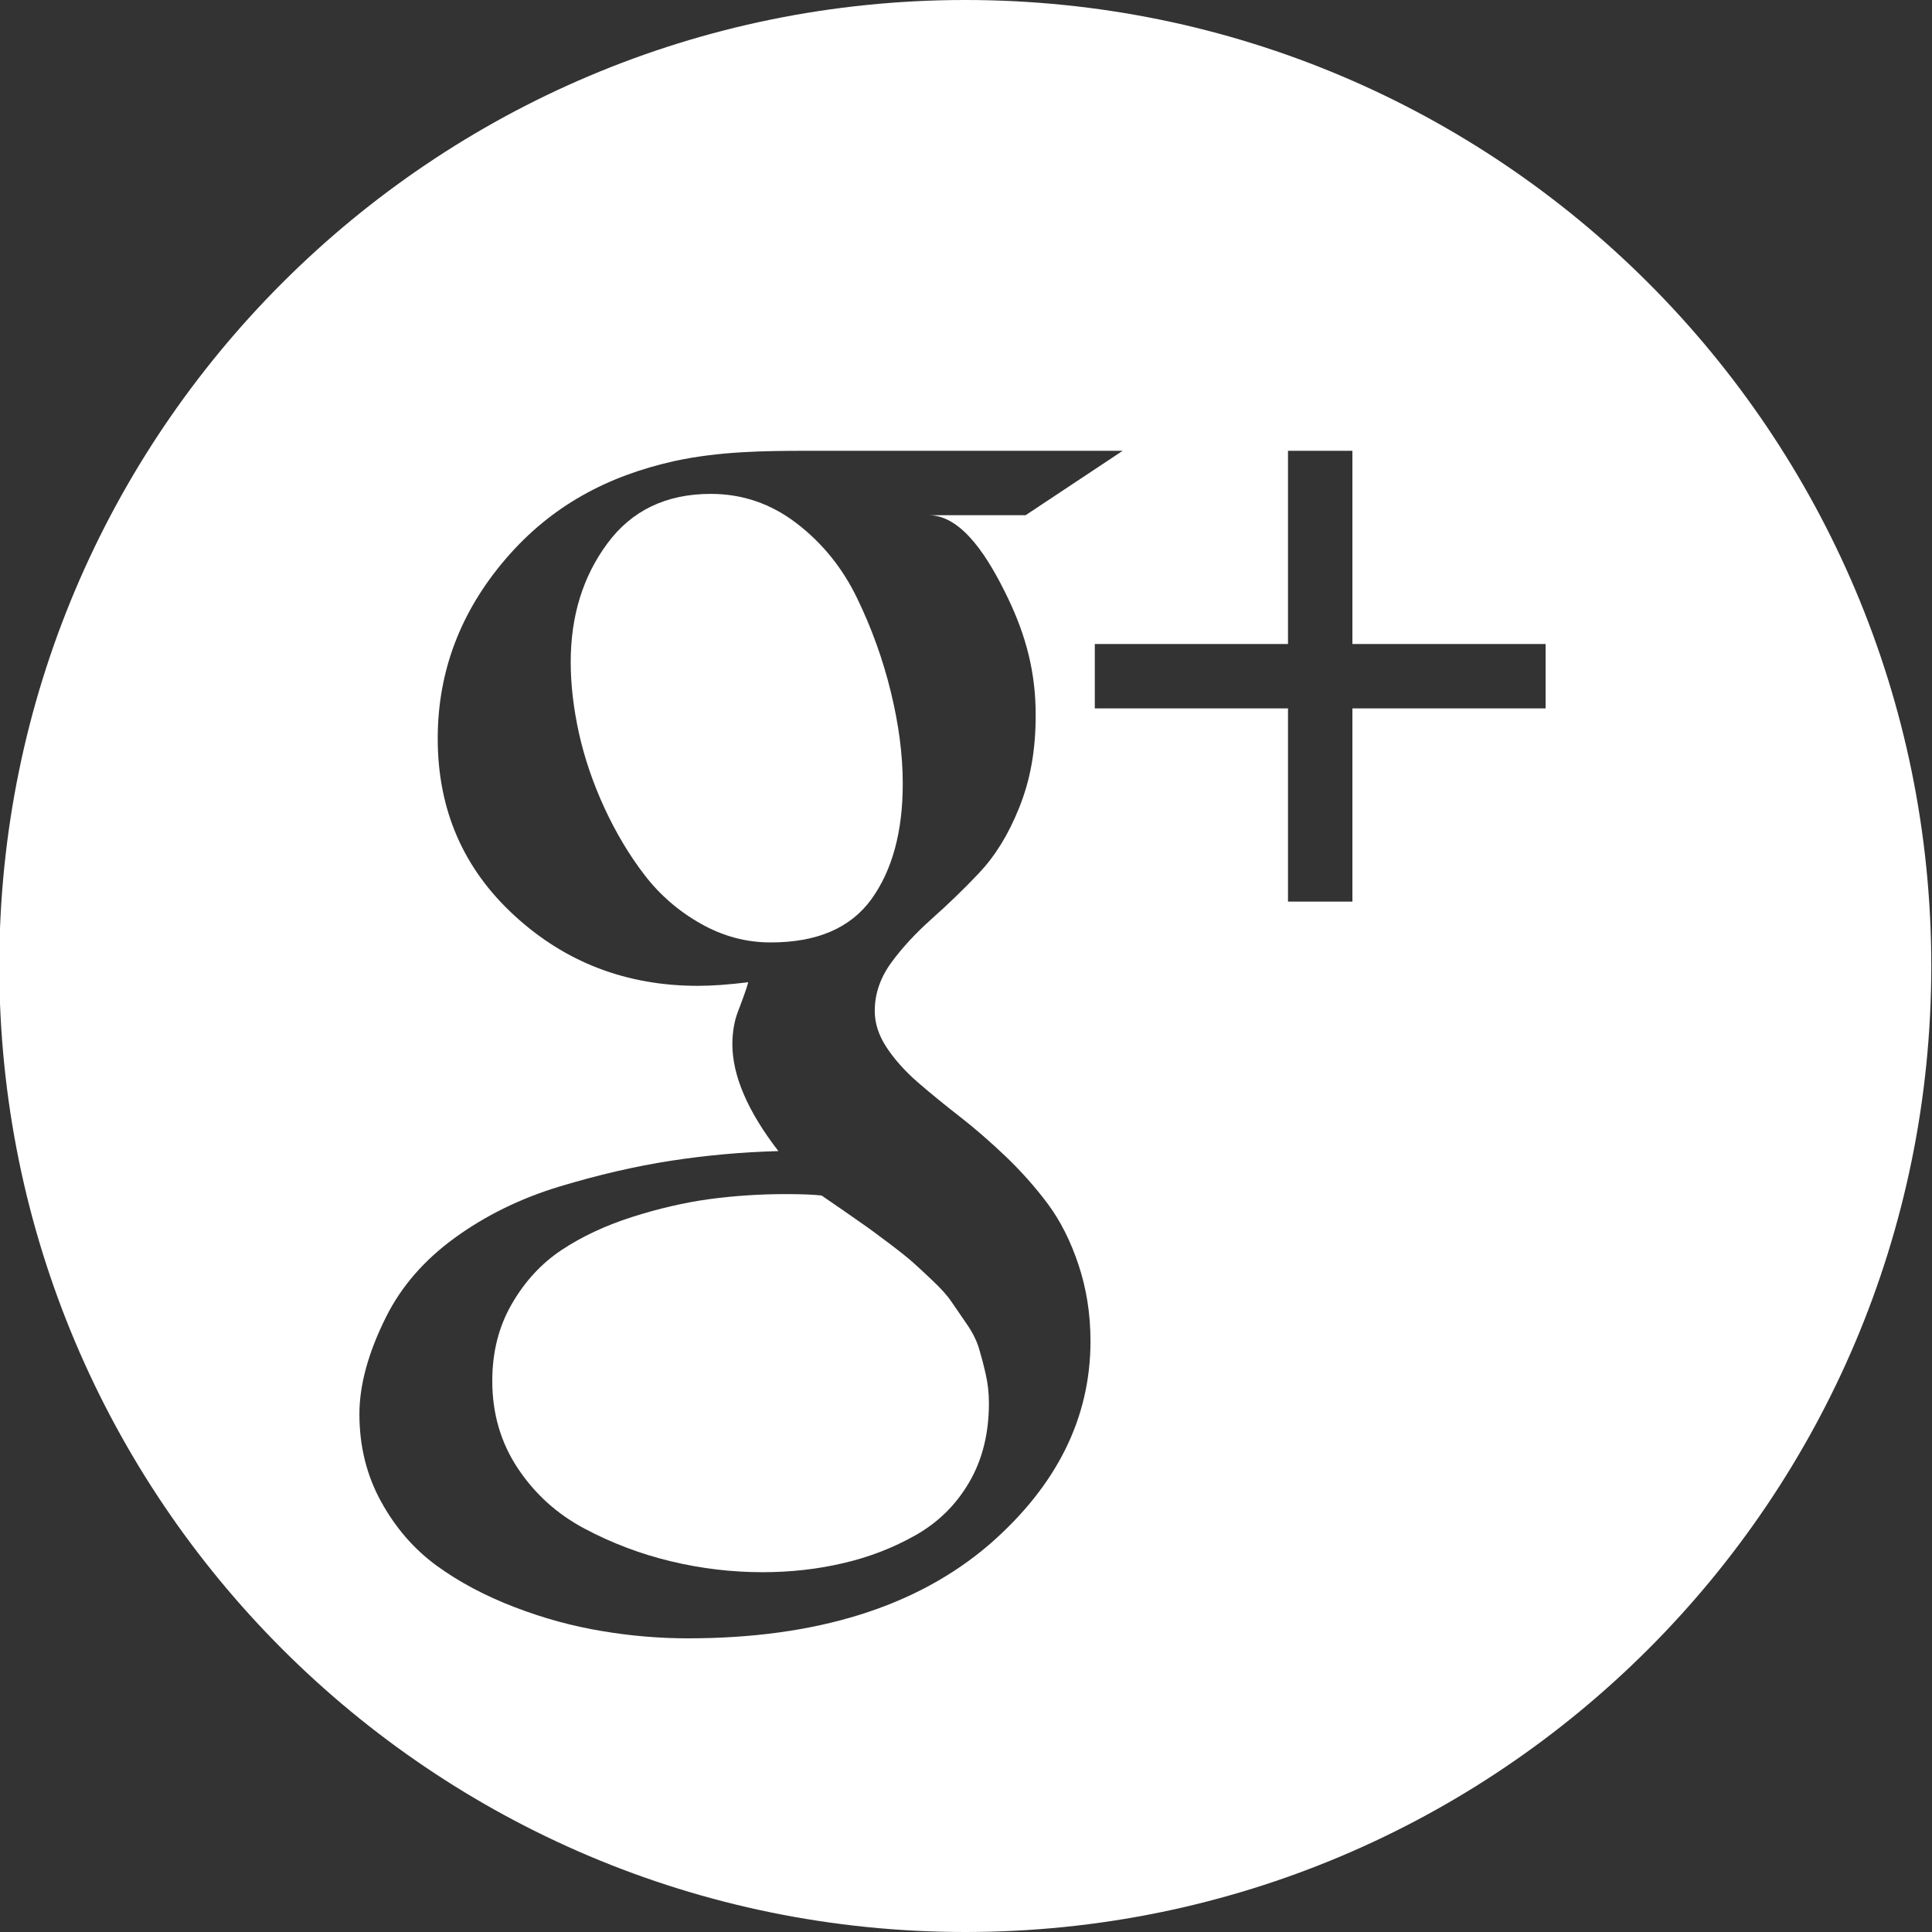 <?xml version="1.0" encoding="utf-8"?>
<!-- Generator: Adobe Illustrator 16.0.0, SVG Export Plug-In . SVG Version: 6.00 Build 0)  -->
<!DOCTYPE svg PUBLIC "-//W3C//DTD SVG 1.1//EN" "http://www.w3.org/Graphics/SVG/1.1/DTD/svg11.dtd">
<svg version="1.1" id="Layer_1" xmlns="http://www.w3.org/2000/svg" xmlns:xlink="http://www.w3.org/1999/xlink" x="0px" y="0px"
	 width="30px" height="30px" viewBox="0 0 30 30" enable-background="new 0 0 30 30" xml:space="preserve">
<rect x="0" y="0" width="30" height="30" fill="#333333" stroke="none"/>
<g>
	<path fill="#FFFFFF" d="M13.533,13.96c0.323-0.45,0.485-1.047,0.485-1.792c0-0.446-0.062-0.92-0.185-1.423
		c-0.122-0.502-0.297-0.988-0.524-1.457c-0.227-0.469-0.539-0.855-0.938-1.161c-0.397-0.305-0.843-0.458-1.333-0.458
		c-0.692,0-1.229,0.257-1.607,0.77c-0.38,0.513-0.569,1.127-0.569,1.841c0,0.35,0.043,0.718,0.128,1.105
		c0.086,0.387,0.218,0.774,0.396,1.161c0.179,0.387,0.387,0.735,0.625,1.044c0.238,0.309,0.528,0.56,0.871,0.753
		c0.342,0.194,0.703,0.291,1.082,0.291C12.686,14.635,13.208,14.41,13.533,13.96z"/>
	<path fill="#FFFFFF" d="M15.201,20.936c-0.037-0.123-0.102-0.252-0.195-0.385c-0.093-0.135-0.171-0.248-0.234-0.341
		c-0.062-0.093-0.161-0.202-0.295-0.329c-0.135-0.127-0.236-0.222-0.308-0.285c-0.07-0.062-0.189-0.158-0.356-0.284
		c-0.168-0.126-0.283-0.212-0.347-0.257s-0.186-0.13-0.368-0.257c-0.183-0.126-0.296-0.204-0.34-0.234
		c-0.127-0.015-0.312-0.022-0.559-0.022c-0.401,0-0.796,0.026-1.183,0.078c-0.388,0.053-0.789,0.146-1.206,0.279
		c-0.416,0.134-0.781,0.305-1.094,0.514c-0.312,0.208-0.568,0.487-0.77,0.837s-0.302,0.747-0.302,1.194
		c0,0.506,0.132,0.957,0.396,1.355c0.264,0.398,0.61,0.711,1.038,0.938s0.876,0.396,1.345,0.508s0.941,0.168,1.417,0.168
		c0.439,0,0.857-0.047,1.256-0.141c0.398-0.092,0.772-0.236,1.122-0.434s0.627-0.471,0.831-0.82c0.205-0.35,0.307-0.76,0.307-1.229
		c0-0.156-0.017-0.307-0.05-0.452S15.238,21.059,15.201,20.936z"/>
	<path fill="#FFFFFF" d="M14.989,0c-8.284,0-15,6.716-15,15s6.716,15,15,15c8.285,0,15-6.716,15-15S23.273,0,14.989,0z
		 M15.369,23.977c-1.131,0.975-2.693,1.463-4.688,1.463c-0.439,0-0.884-0.037-1.334-0.113c-0.45-0.074-0.904-0.197-1.361-0.373
		c-0.458-0.176-0.861-0.391-1.211-0.646c-0.351-0.258-0.636-0.588-0.859-0.994s-0.335-0.857-0.335-1.355
		c0-0.454,0.138-0.957,0.413-1.508c0.238-0.476,0.595-0.887,1.071-1.232s1.016-0.61,1.618-0.793c0.603-0.182,1.18-0.316,1.73-0.401
		c0.55-0.085,1.108-0.136,1.674-0.151c-0.477-0.617-0.715-1.172-0.715-1.662c0-0.09,0.008-0.177,0.022-0.263
		c0.015-0.085,0.034-0.158,0.056-0.217c0.022-0.06,0.053-0.14,0.09-0.24c0.037-0.1,0.063-0.18,0.078-0.24
		c-0.298,0.037-0.559,0.056-0.781,0.056c-1.108,0-2.06-0.364-2.852-1.094c-0.793-0.729-1.188-1.644-1.188-2.746
		c0-1.042,0.354-1.974,1.06-2.795c0.707-0.822,1.578-1.282,2.612-1.513C11.168,7.008,11.864,7,12.556,7h4.877l-1.507,1h-1.507
		c0.528,0,0.938,0.678,1.229,1.281c0.29,0.603,0.434,1.168,0.434,1.824c0,0.551-0.084,1.008-0.256,1.436
		c-0.171,0.428-0.379,0.756-0.625,1.017c-0.245,0.26-0.49,0.493-0.736,0.712c-0.245,0.22-0.454,0.442-0.625,0.677
		s-0.257,0.484-0.257,0.751c0,0.194,0.062,0.382,0.185,0.568s0.282,0.364,0.479,0.536c0.197,0.171,0.415,0.349,0.653,0.534
		s0.476,0.393,0.714,0.619c0.238,0.228,0.457,0.473,0.654,0.736c0.197,0.265,0.357,0.581,0.479,0.949
		c0.123,0.368,0.186,0.765,0.186,1.188C16.932,22.02,16.41,23.068,15.369,23.977z M24,11h-3v3h-1v-3h-3v-1h3V7h1v3h3V11z"/>
</g>
</svg>

